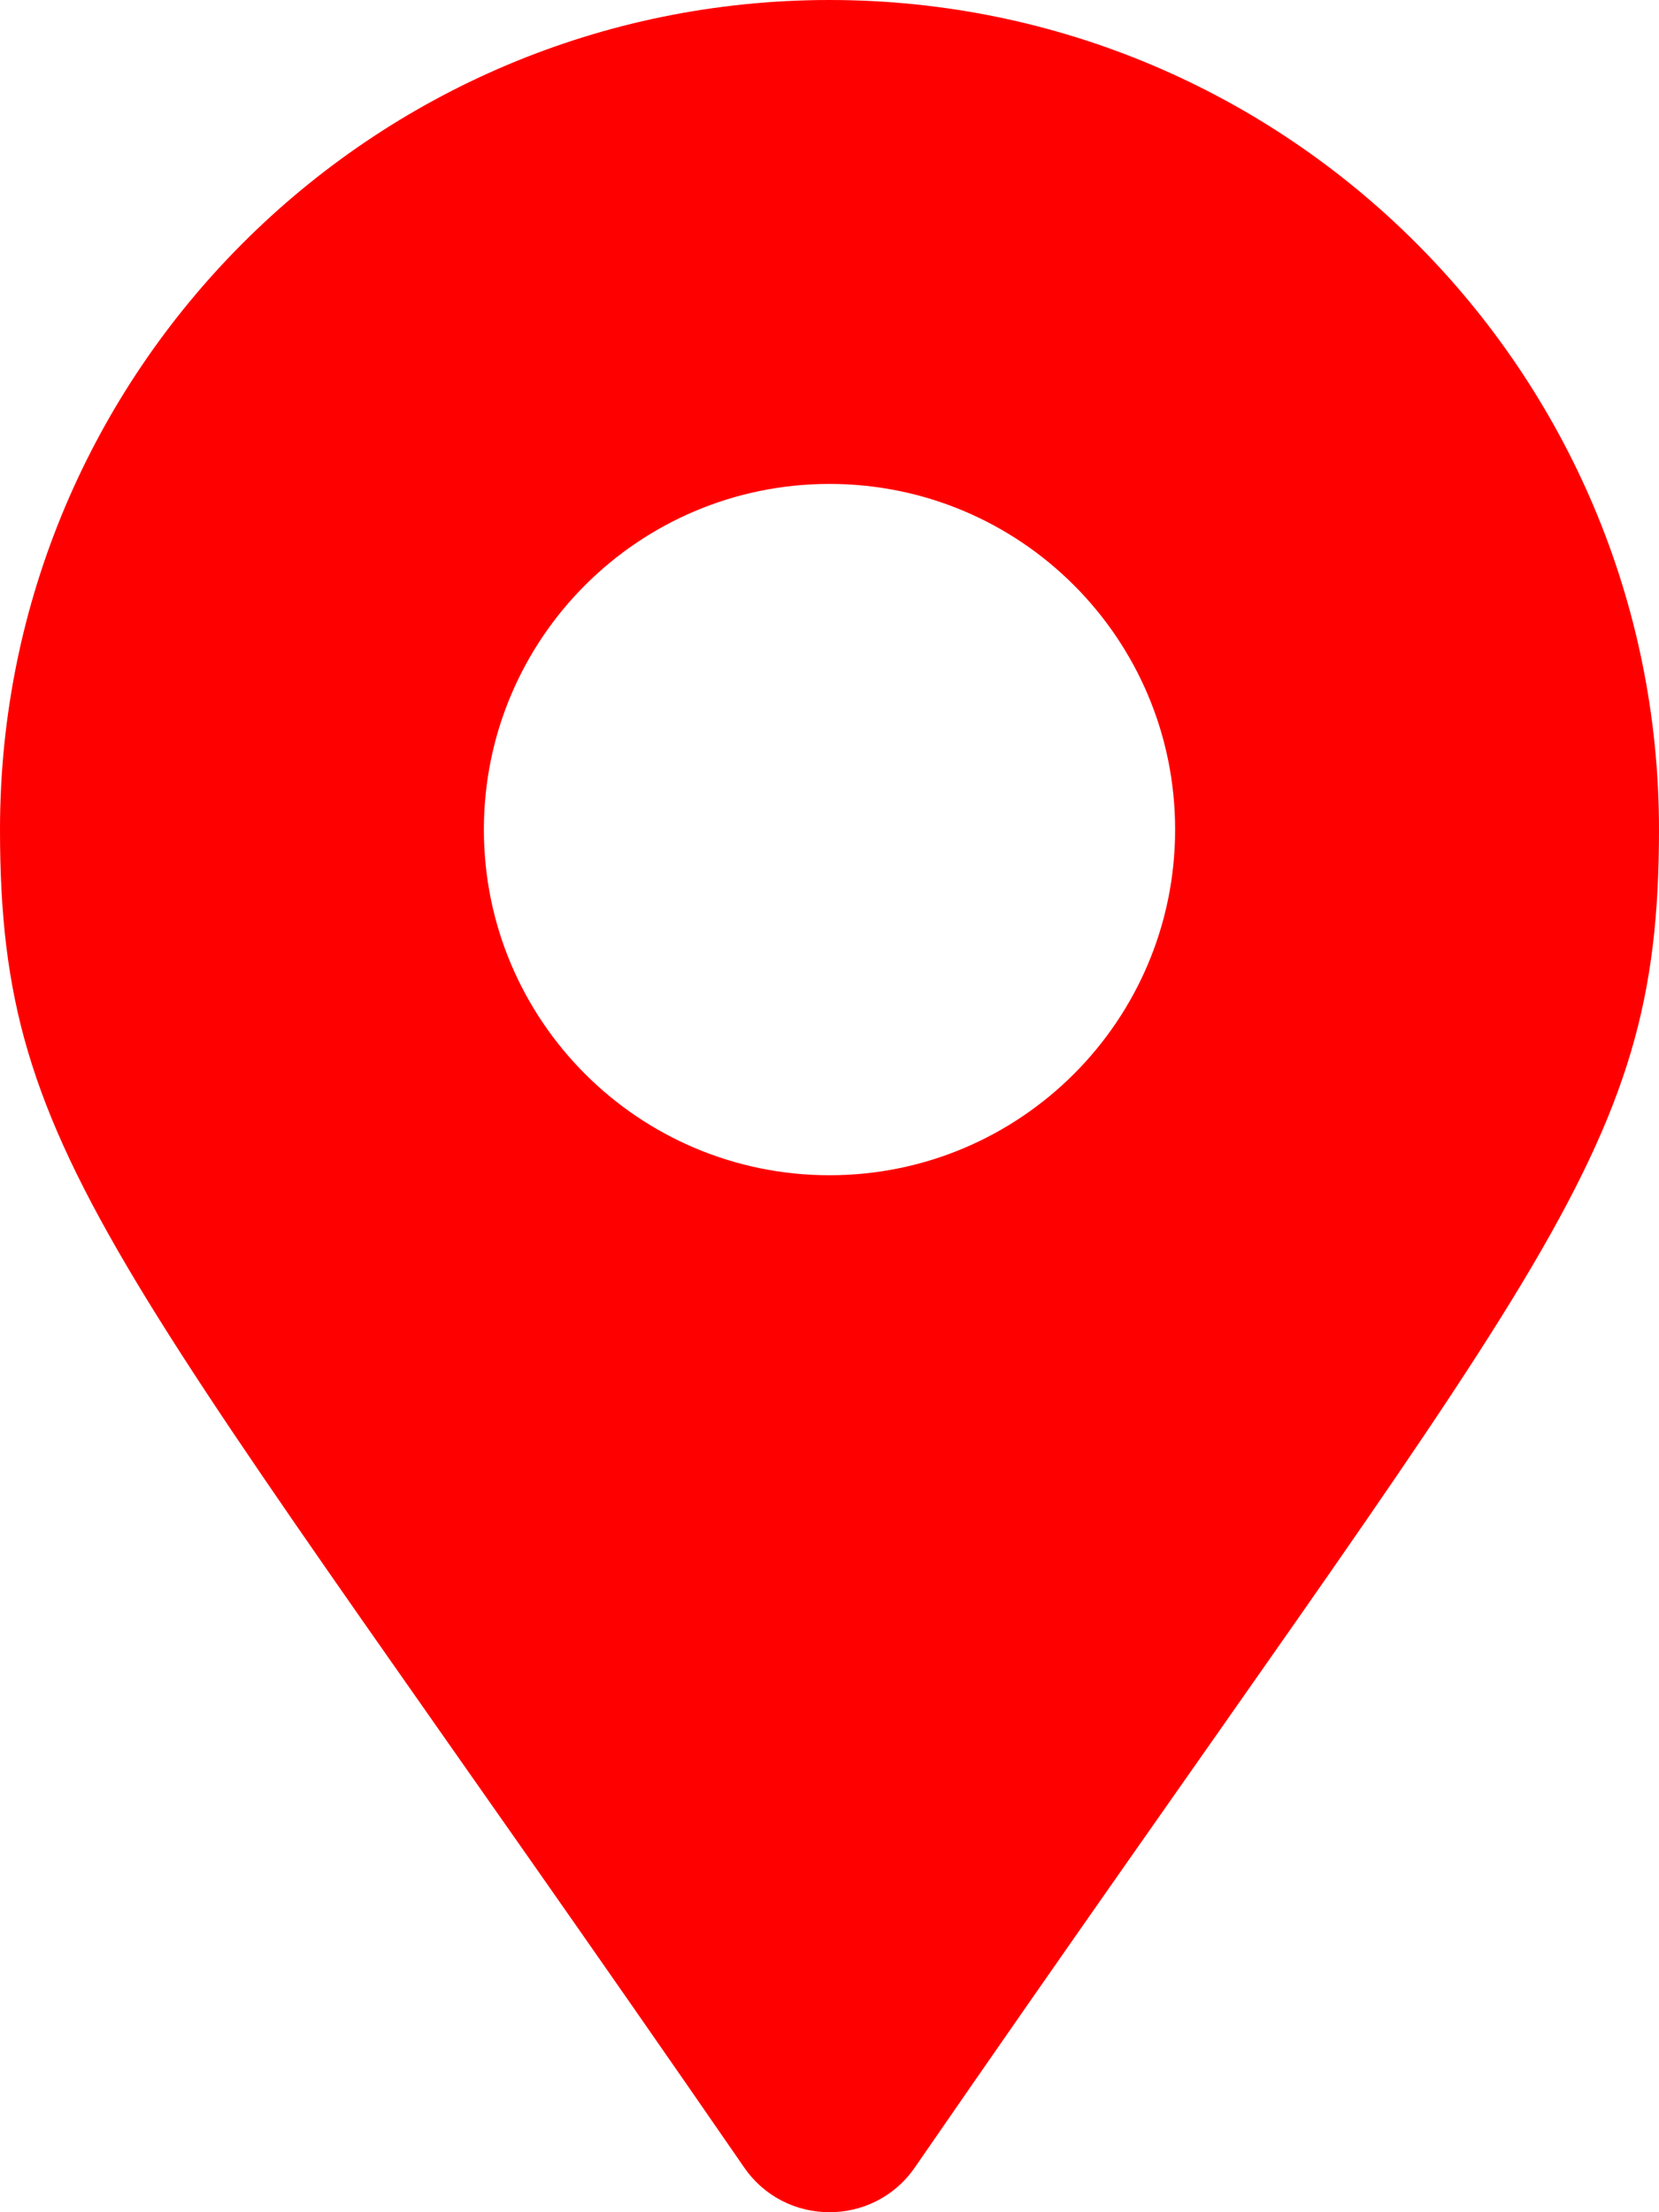 <svg aria-hidden="true"
    focusable="false"
    data-prefix="fas"
    data-icon="map-marker-alt"
    class="svg-inline--fa fa-map-marker-alt fa-w-12"
    role="img"
    xmlns="http://www.w3.org/2000/svg"
    height="20px"
    width="15px"
    viewBox="0 0 384 512">
    <path fill="red"
        d="M172.268 501.67C26.97 291.031 0 269.413 0 192 0 85.961 85.961 0 192 0s192 85.961 192 192c0 77.413-26.97 99.031-172.268 309.67-9.535 13.774-29.93 13.773-39.464 0zM192 272c44.183 0 80-35.817 80-80s-35.817-80-80-80-80 35.817-80 80 35.817 80 80 80z"></path>
</svg>
